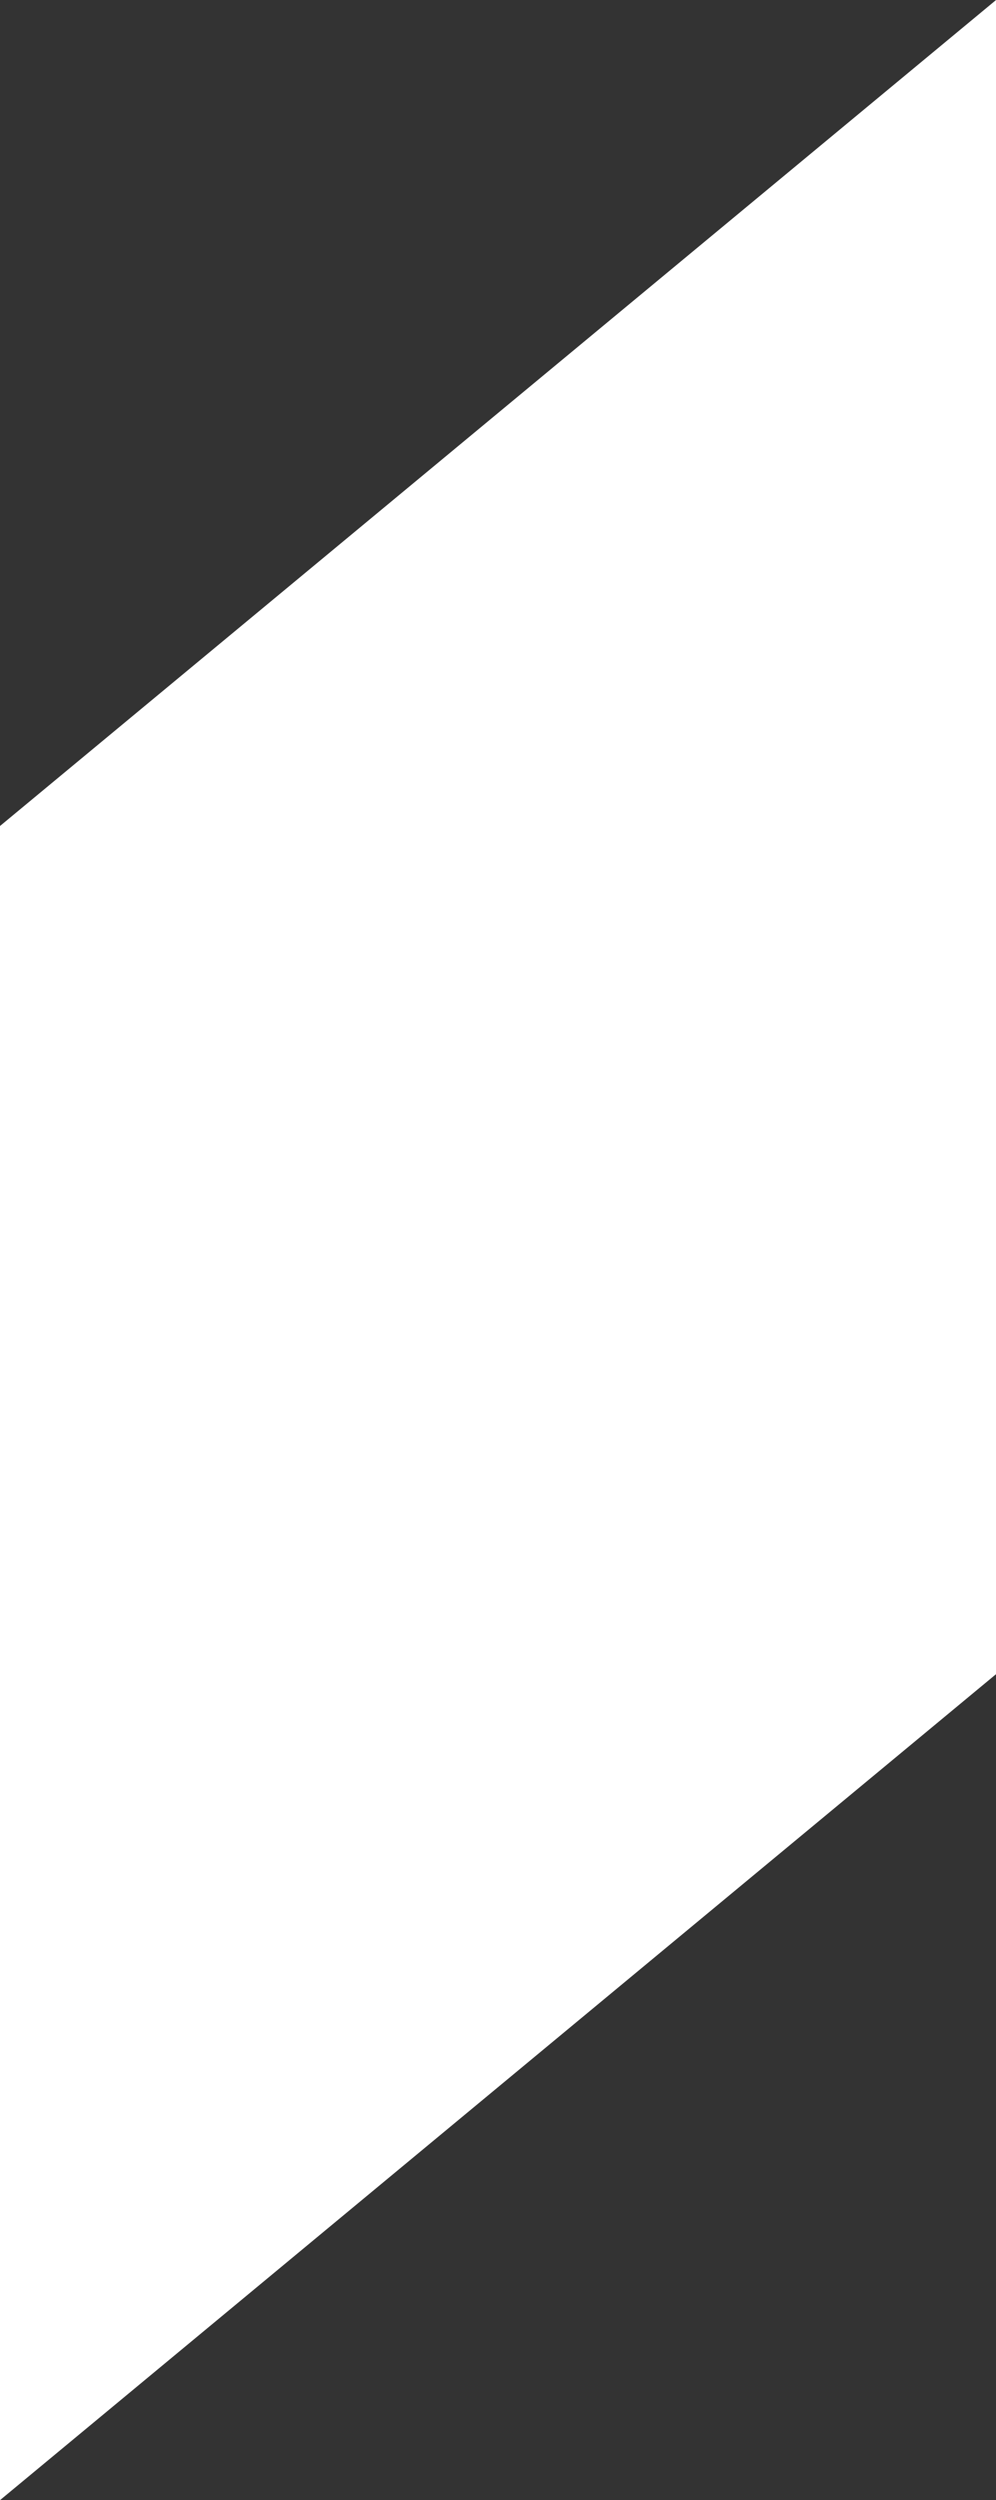 <?xml version="1.0" encoding="UTF-8" standalone="no"?>
<!-- Created with Inkscape (http://www.inkscape.org/) -->

<svg
   width="18.83mm"
   height="47.22mm"
   viewBox="0 0 18.83 47.22"
   version="1.1"
   id="svg5"
   inkscape:version="1.2.2 (732a01da63, 2022-12-09)"
   sodipodi:docname="backgroundBlank.svg"
   xmlns:inkscape="http://www.inkscape.org/namespaces/inkscape"
   xmlns:sodipodi="http://sodipodi.sourceforge.net/DTD/sodipodi-0.dtd"
   xmlns="http://www.w3.org/2000/svg"
   xmlns:svg="http://www.w3.org/2000/svg">
  <rect x="0" y="0" width="18.83" height="47.22" fill="#333333" stroke="none"/>
  <defs
     id="defs2" />
  <g
     inkscape:label="Calque 1"
     inkscape:groupmode="layer"
     id="layer1"
     transform="translate(-77.058,-91.246)">
    <path
       id="rect234"
       style="fill:#ffffff;fill-opacity:1;stroke:#000000;stroke-width:0;stroke-linecap:round;paint-order:fill markers stroke"
       d="m 77.058,106.847 18.83,-15.6 2e-6,31.62 -18.83,15.6 z"
       sodipodi:nodetypes="ccccc" />
  </g>
</svg>
